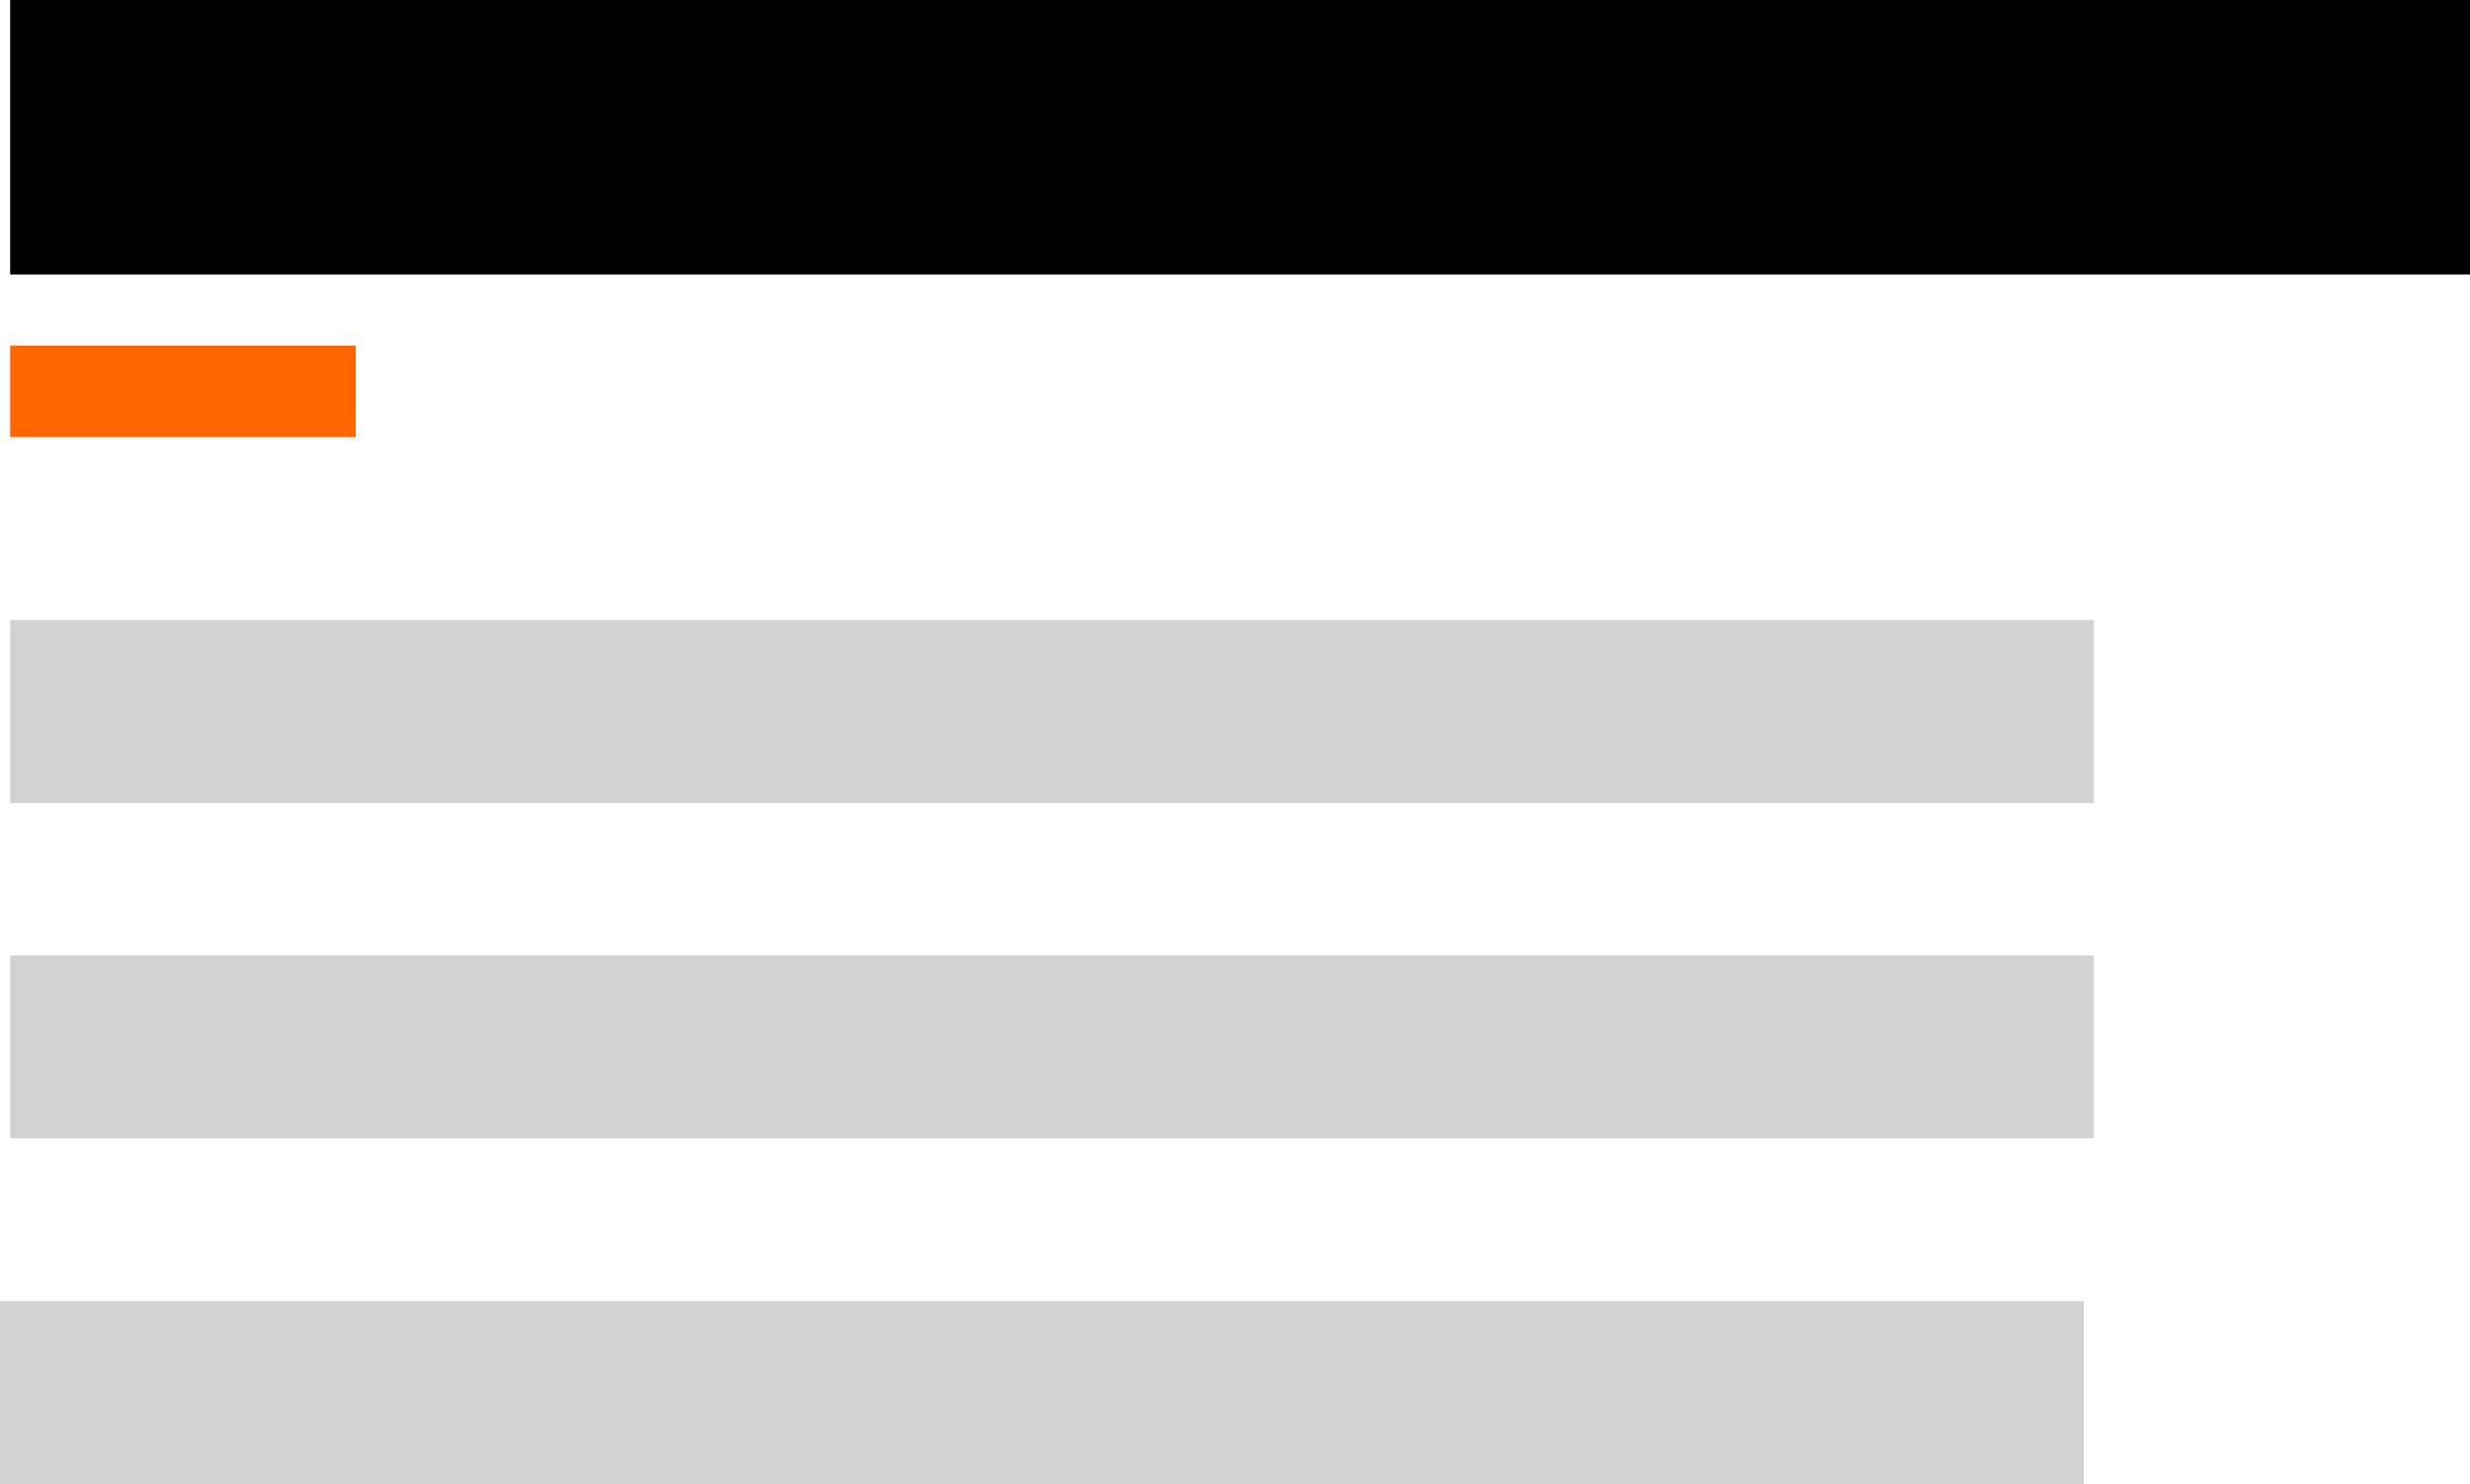 <svg xmlns="http://www.w3.org/2000/svg" viewBox="0 0 243 146">
    <rect x="1" width="242" height="27"/>
    <rect fill="#f60" x="1" y="34" width="34" height="9"/>
    <g fill="#d3d2d1">
        <rect x="1" y="61" width="205" height="18"/>
        <rect x="1" y="94" width="205" height="18"/>
        <rect y="128" width="205" height="18"/>
    </g>
</svg>
